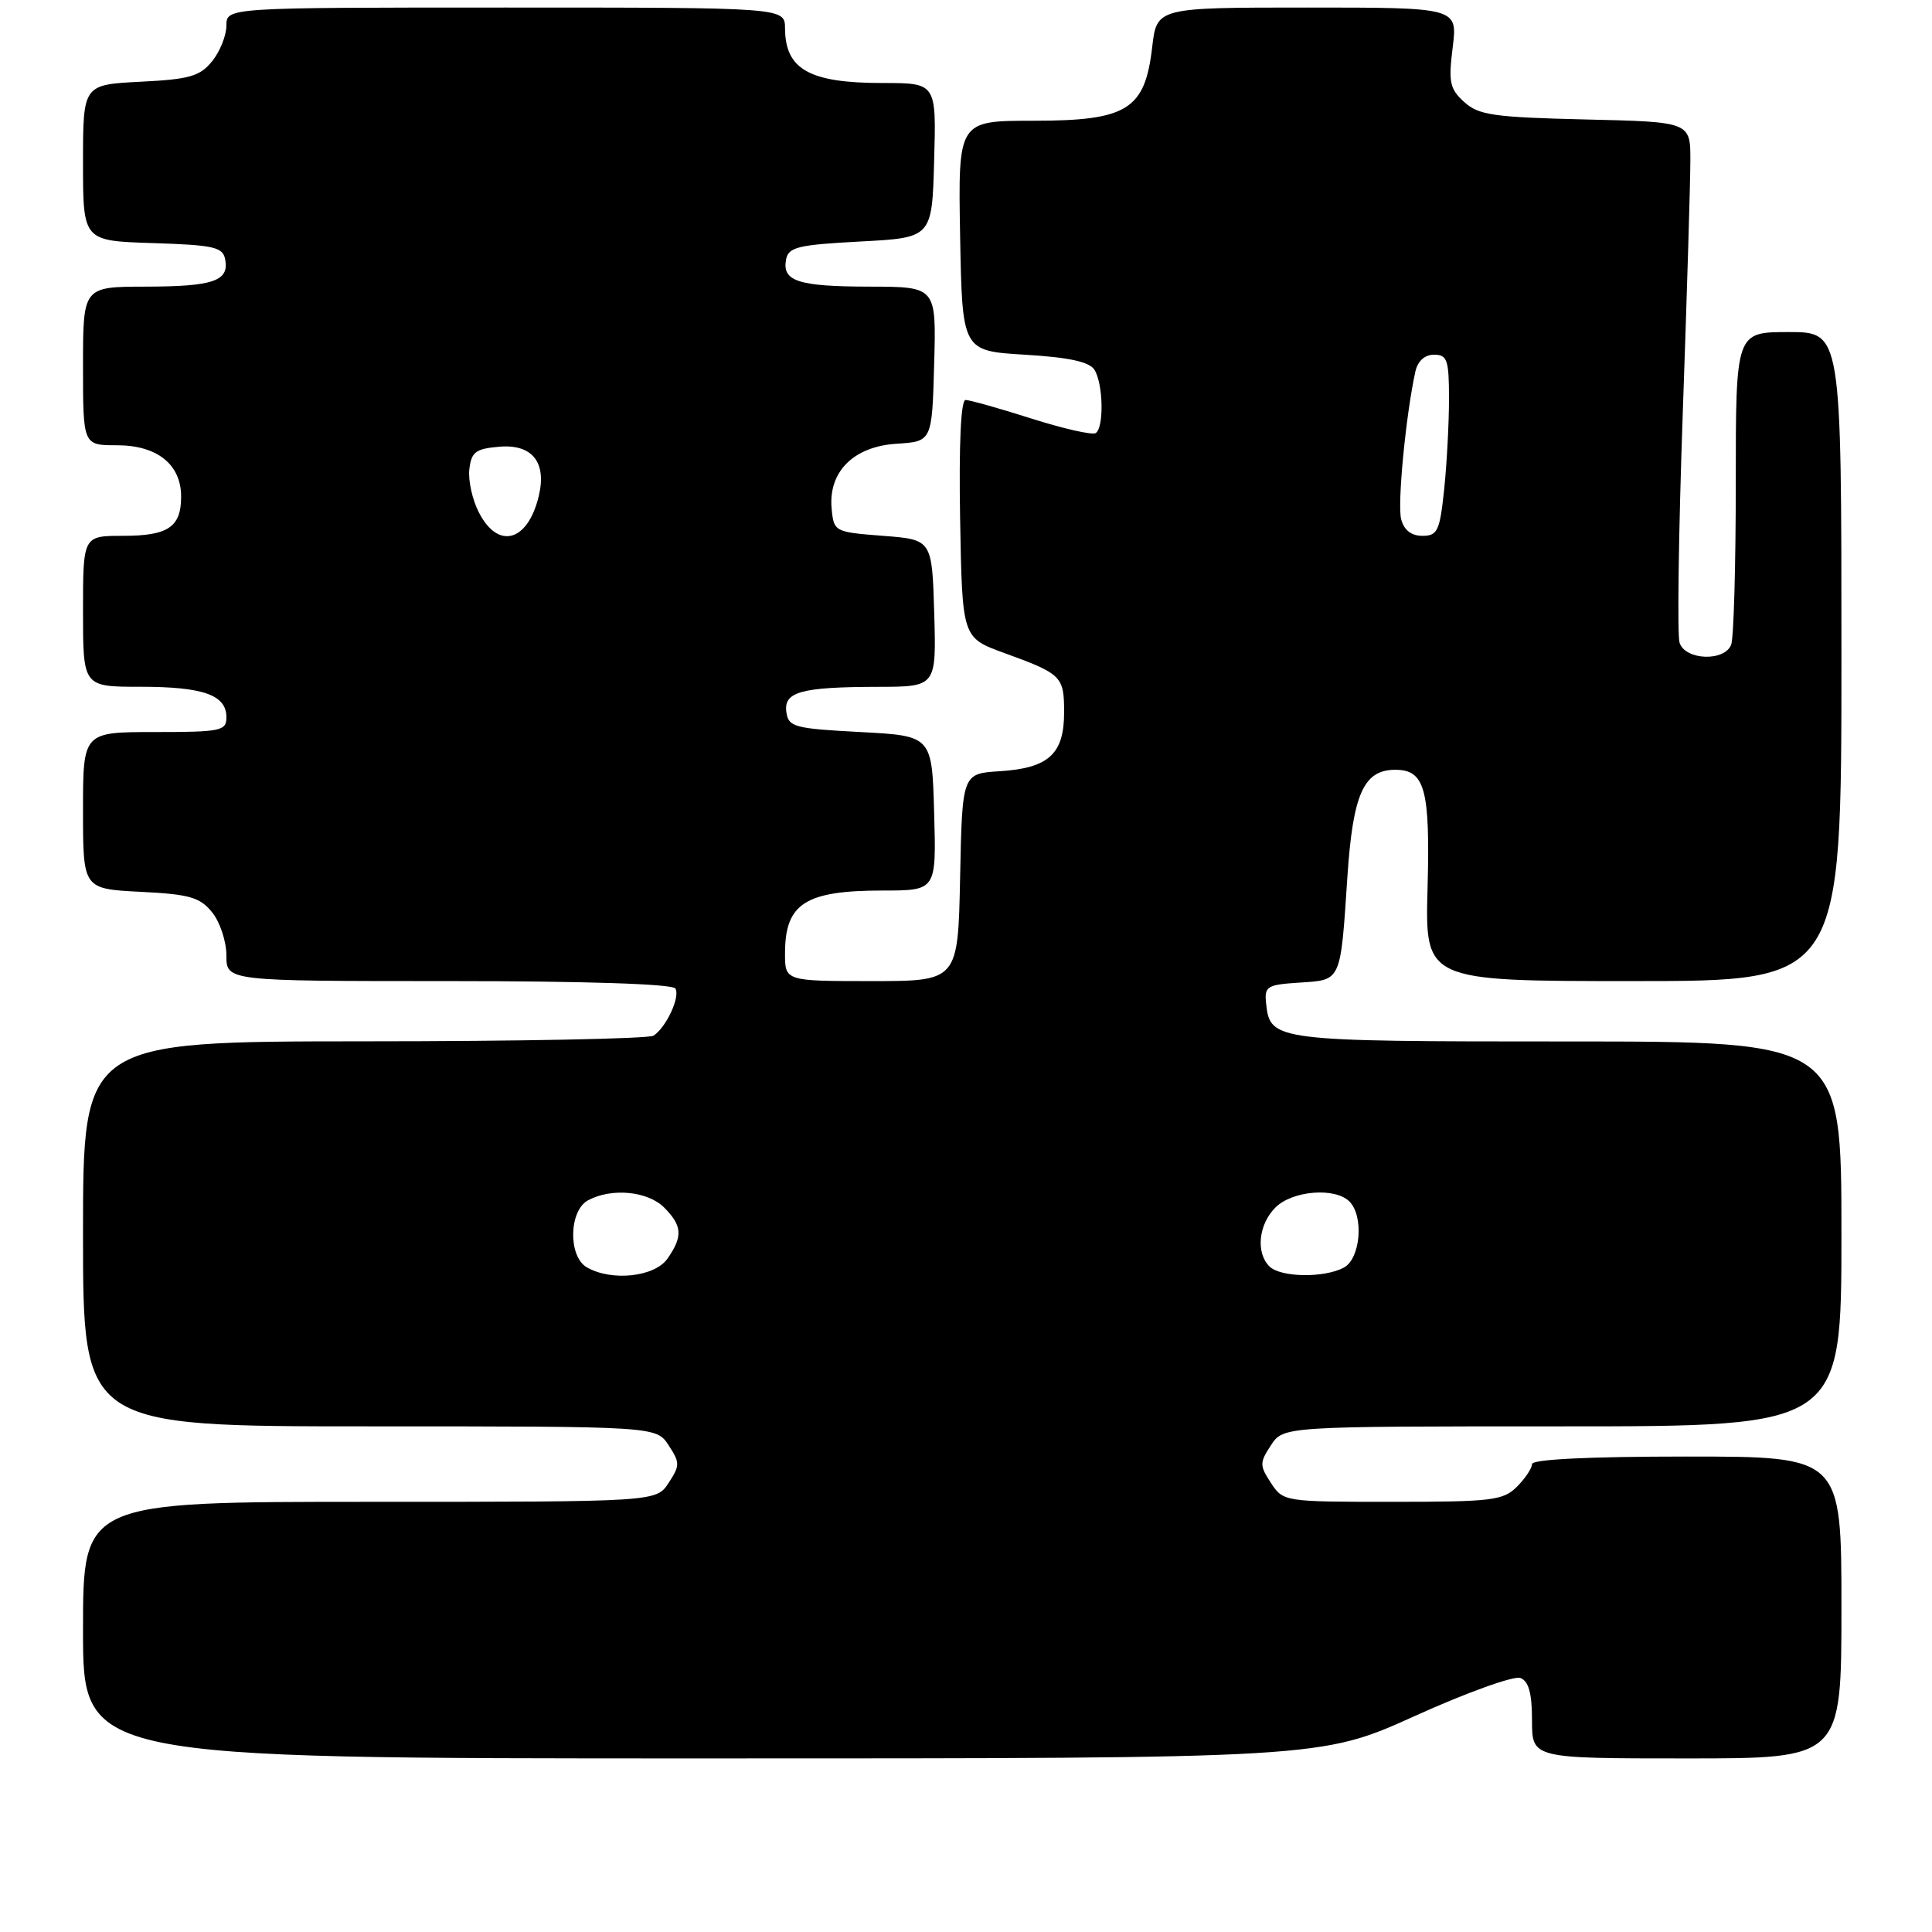 <?xml version="1.0" encoding="UTF-8" standalone="no"?>
<!DOCTYPE svg PUBLIC "-//W3C//DTD SVG 1.1//EN" "http://www.w3.org/Graphics/SVG/1.1/DTD/svg11.dtd" >
<svg xmlns="http://www.w3.org/2000/svg" xmlns:xlink="http://www.w3.org/1999/xlink" version="1.1" viewBox="0 0 256 256">
 <g >
 <path fill="currentColor"
d=" M 187.47 227.38 C 194.31 224.28 200.61 222.02 201.46 222.34 C 202.56 222.77 203.00 224.36 203.00 227.97 C 203.00 233.00 203.00 233.00 223.50 233.00 C 244.00 233.00 244.00 233.00 244.00 213.00 C 244.00 193.00 244.00 193.00 223.50 193.00 C 210.50 193.00 203.00 193.37 203.00 194.00 C 203.00 194.55 202.10 195.90 201.00 197.00 C 199.18 198.82 197.67 199.00 184.52 199.00 C 170.18 199.00 170.03 198.98 168.41 196.50 C 166.89 194.18 166.89 193.82 168.41 191.50 C 170.05 189.00 170.05 189.00 207.02 189.00 C 244.00 189.00 244.00 189.00 244.00 163.50 C 244.00 138.00 244.00 138.00 207.69 138.00 C 168.84 138.00 168.30 137.93 167.77 133.00 C 167.52 130.69 167.85 130.48 172.20 130.20 C 177.77 129.84 177.61 130.18 178.54 116.13 C 179.27 105.19 180.70 102.00 184.88 102.00 C 188.81 102.00 189.51 104.57 189.16 117.65 C 188.82 130.00 188.82 130.00 216.41 130.00 C 244.00 130.00 244.00 130.00 244.00 87.00 C 244.00 44.00 244.00 44.00 237.00 44.00 C 230.00 44.00 230.00 44.00 230.00 63.92 C 230.00 74.87 229.73 84.55 229.39 85.42 C 228.52 87.69 223.29 87.50 222.55 85.16 C 222.23 84.14 222.42 70.53 222.97 54.91 C 223.52 39.28 223.98 24.17 223.98 21.33 C 224.00 16.15 224.00 16.15 210.10 15.83 C 197.92 15.54 195.93 15.26 194.02 13.52 C 192.10 11.78 191.91 10.89 192.49 6.27 C 193.14 1.00 193.14 1.00 173.21 1.00 C 153.28 1.00 153.28 1.00 152.67 6.25 C 151.71 14.55 149.36 16.00 136.92 16.00 C 126.95 16.00 126.95 16.00 127.22 31.25 C 127.50 46.50 127.50 46.50 135.79 47.00 C 141.65 47.35 144.36 47.94 145.02 49.00 C 146.19 50.85 146.30 56.70 145.18 57.39 C 144.72 57.67 140.88 56.80 136.64 55.45 C 132.40 54.10 128.48 53.00 127.94 53.00 C 127.32 53.00 127.05 58.86 127.22 68.75 C 127.50 84.49 127.50 84.49 133.00 86.50 C 140.70 89.30 141.00 89.60 141.00 94.40 C 141.00 99.91 138.95 101.78 132.49 102.19 C 127.50 102.50 127.50 102.50 127.22 116.25 C 126.94 130.00 126.94 130.00 115.47 130.00 C 104.00 130.00 104.00 130.00 104.02 126.25 C 104.04 119.71 106.73 118.00 116.97 118.00 C 124.07 118.00 124.07 118.00 123.78 107.75 C 123.50 97.50 123.50 97.50 114.00 97.00 C 105.27 96.54 104.48 96.33 104.20 94.38 C 103.81 91.67 106.10 91.03 116.29 91.01 C 124.07 91.00 124.07 91.00 123.79 81.25 C 123.50 71.50 123.50 71.50 117.00 71.00 C 110.61 70.51 110.49 70.45 110.20 67.45 C 109.72 62.54 113.07 59.17 118.78 58.80 C 123.50 58.50 123.50 58.50 123.78 48.25 C 124.07 38.00 124.07 38.00 115.28 37.98 C 105.75 37.97 103.61 37.27 104.16 34.38 C 104.47 32.74 105.74 32.44 114.01 32.00 C 123.50 31.50 123.50 31.50 123.78 21.25 C 124.07 11.00 124.07 11.00 116.97 11.00 C 107.25 11.00 104.05 9.21 104.02 3.75 C 104.00 1.00 104.00 1.00 67.00 1.00 C 30.00 1.00 30.00 1.00 30.00 3.39 C 30.00 4.70 29.15 6.83 28.11 8.11 C 26.49 10.11 25.12 10.51 18.61 10.83 C 11.00 11.22 11.00 11.22 11.00 21.57 C 11.00 31.92 11.00 31.92 20.24 32.21 C 28.36 32.47 29.52 32.73 29.84 34.38 C 30.38 37.24 28.26 37.97 19.25 37.98 C 11.00 38.00 11.00 38.00 11.00 48.50 C 11.00 59.00 11.00 59.00 15.50 59.00 C 20.83 59.00 24.00 61.54 24.00 65.80 C 24.00 69.84 22.29 71.00 16.30 71.00 C 11.00 71.00 11.00 71.00 11.00 81.00 C 11.00 91.00 11.00 91.00 18.57 91.00 C 26.94 91.00 30.00 92.08 30.00 95.04 C 30.00 96.85 29.28 97.00 20.50 97.00 C 11.00 97.00 11.00 97.00 11.00 107.39 C 11.00 117.78 11.00 117.78 18.61 118.17 C 25.12 118.49 26.49 118.89 28.11 120.89 C 29.15 122.17 30.00 124.75 30.00 126.61 C 30.00 130.00 30.00 130.00 59.44 130.00 C 77.58 130.00 89.11 130.38 89.49 130.98 C 90.16 132.07 88.30 136.10 86.60 137.23 C 86.00 137.64 68.74 137.98 48.25 137.98 C 11.00 138.00 11.00 138.00 11.00 163.50 C 11.00 189.00 11.00 189.00 48.98 189.00 C 86.95 189.00 86.95 189.00 88.59 191.50 C 90.11 193.82 90.11 194.18 88.59 196.50 C 86.95 199.00 86.95 199.00 48.98 199.00 C 11.00 199.00 11.00 199.00 11.00 216.00 C 11.00 233.00 11.00 233.00 93.01 233.00 C 175.03 233.00 175.03 233.00 187.47 227.38 Z  M 77.75 167.92 C 75.26 166.47 75.38 160.40 77.93 159.04 C 81.05 157.37 85.83 157.83 88.00 160.00 C 90.41 162.41 90.50 163.84 88.44 166.78 C 86.74 169.21 81.01 169.82 77.75 167.92 Z  M 168.20 167.80 C 166.38 165.98 166.76 162.24 169.00 160.00 C 171.24 157.76 176.90 157.30 178.80 159.20 C 180.75 161.15 180.28 166.78 178.07 167.96 C 175.44 169.37 169.67 169.27 168.20 167.80 Z  M 63.47 67.93 C 62.59 66.25 62.02 63.66 62.19 62.18 C 62.46 59.88 63.02 59.46 66.18 59.19 C 70.53 58.83 72.46 61.26 71.39 65.73 C 69.94 71.78 66.02 72.88 63.47 67.93 Z  M 185.66 68.79 C 185.14 66.80 186.28 54.98 187.54 49.25 C 187.85 47.84 188.78 47.00 190.02 47.00 C 191.77 47.00 192.00 47.69 192.00 52.85 C 192.00 56.07 191.71 61.47 191.36 64.85 C 190.78 70.36 190.48 71.00 188.47 71.00 C 187.00 71.00 186.03 70.24 185.66 68.79 Z "/>
</g>
</svg>